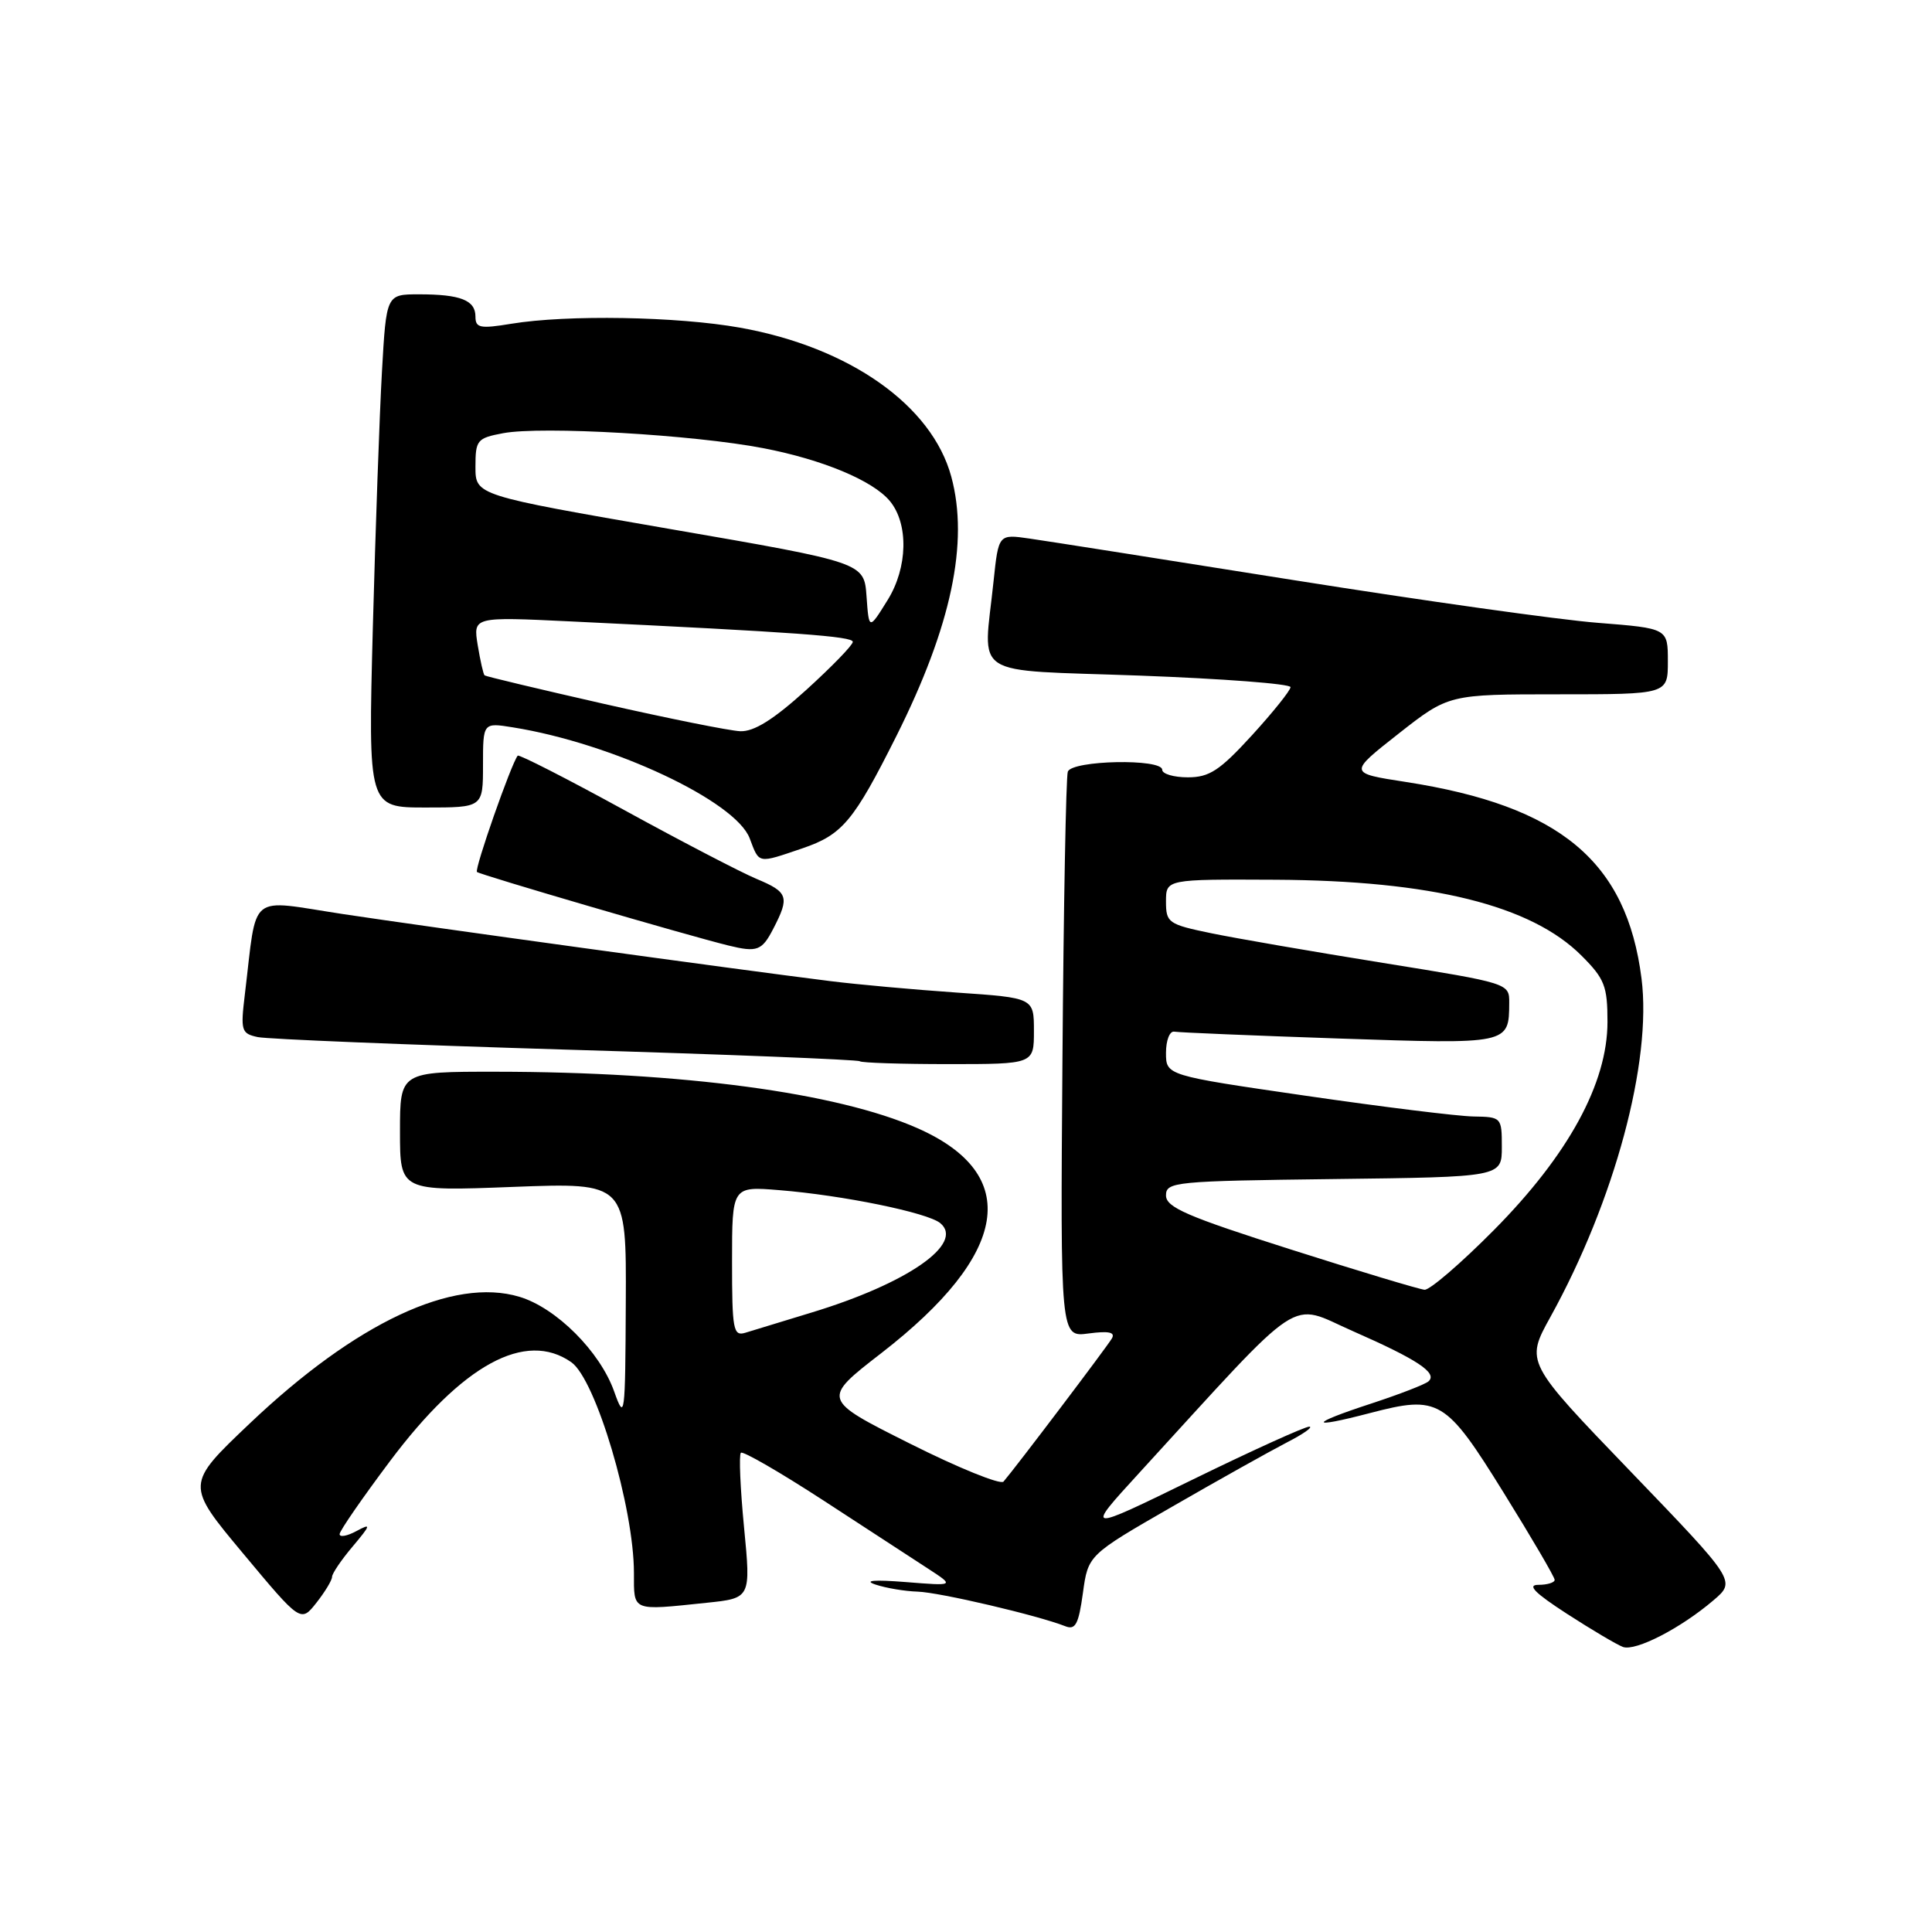 <?xml version="1.0" encoding="UTF-8" standalone="no"?>
<!DOCTYPE svg PUBLIC "-//W3C//DTD SVG 1.1//EN" "http://www.w3.org/Graphics/SVG/1.1/DTD/svg11.dtd" >
<svg xmlns="http://www.w3.org/2000/svg" xmlns:xlink="http://www.w3.org/1999/xlink" version="1.1" viewBox="0 0 256 256">
 <g >
 <path fill="currentColor"
d=" M 227.04 212.05 C 230.03 209.50 230.03 209.50 216.08 195.00 C 202.12 180.50 202.12 180.50 205.44 174.50 C 213.94 159.11 218.91 140.68 217.51 129.66 C 215.54 114.13 206.72 106.78 186.26 103.61 C 178.67 102.44 178.67 102.44 185.31 97.22 C 191.96 92.00 191.96 92.00 206.48 92.00 C 221.00 92.00 221.00 92.00 221.00 87.63 C 221.00 83.26 221.00 83.26 211.75 82.53 C 206.66 82.14 188.55 79.59 171.50 76.88 C 154.45 74.17 138.66 71.68 136.40 71.36 C 132.31 70.77 132.31 70.77 131.65 77.03 C 130.30 90.04 128.21 88.69 151.00 89.52 C 162.00 89.93 171.00 90.61 171.00 91.05 C 171.00 91.48 168.70 94.35 165.90 97.42 C 161.62 102.10 160.25 103.00 157.40 103.00 C 155.53 103.00 154.00 102.55 154.00 102.00 C 154.00 100.49 142.03 100.73 141.49 102.25 C 141.25 102.94 140.93 120.08 140.78 140.35 C 140.50 177.20 140.50 177.20 144.25 176.69 C 146.91 176.34 147.81 176.52 147.33 177.35 C 146.71 178.43 134.52 194.53 132.97 196.32 C 132.58 196.77 126.99 194.51 120.56 191.28 C 108.87 185.42 108.87 185.42 116.80 179.28 C 133.75 166.14 135.44 155.62 121.57 149.49 C 110.91 144.78 90.38 142.03 65.75 142.01 C 53.00 142.00 53.00 142.00 53.00 149.92 C 53.00 157.85 53.00 157.85 68.00 157.27 C 83.00 156.70 83.00 156.70 82.92 172.60 C 82.85 187.81 82.78 188.32 81.38 184.38 C 79.50 179.08 73.70 173.29 68.82 171.83 C 60.05 169.20 47.16 175.26 33.11 188.60 C 24.58 196.70 24.58 196.70 32.22 205.85 C 39.85 215.00 39.85 215.00 41.93 212.37 C 43.07 210.92 44.00 209.38 44.00 208.94 C 44.00 208.51 45.22 206.70 46.72 204.93 C 49.17 202.01 49.21 201.81 47.22 202.88 C 46.00 203.54 45.00 203.72 45.00 203.28 C 45.00 202.85 48.00 198.51 51.66 193.63 C 61.28 180.80 69.63 176.25 75.70 180.50 C 78.95 182.78 84.00 199.77 84.00 208.44 C 84.00 213.57 83.65 213.42 93.60 212.38 C 99.50 211.77 99.50 211.77 98.59 202.38 C 98.09 197.21 97.90 192.77 98.17 192.50 C 98.43 192.23 103.34 195.07 109.08 198.80 C 114.81 202.54 121.08 206.62 123.00 207.87 C 126.50 210.15 126.50 210.15 120.00 209.63 C 115.82 209.30 114.39 209.42 116.00 209.96 C 117.38 210.42 119.89 210.85 121.59 210.90 C 124.49 210.99 137.53 214.05 141.15 215.48 C 142.50 216.02 142.92 215.23 143.49 211.09 C 144.18 206.05 144.18 206.05 155.34 199.63 C 161.48 196.09 168.30 192.28 170.50 191.14 C 172.70 190.01 174.04 189.07 173.49 189.04 C 172.93 189.02 166.02 192.15 158.12 196.01 C 143.77 203.02 143.77 203.02 150.87 195.26 C 173.23 170.83 170.60 172.58 179.30 176.40 C 187.83 180.15 190.51 181.93 189.29 183.03 C 188.86 183.43 185.43 184.75 181.69 185.98 C 173.39 188.69 173.30 189.39 181.52 187.24 C 190.66 184.85 191.54 185.37 199.25 197.80 C 202.96 203.78 206.00 208.97 206.00 209.34 C 206.00 209.70 205.03 210.00 203.84 210.00 C 202.30 210.00 203.37 211.08 207.65 213.85 C 210.93 215.97 214.26 217.94 215.05 218.23 C 216.73 218.83 222.71 215.75 227.04 212.05 Z  M 137.00 136.61 C 137.00 132.22 137.00 132.22 126.75 131.52 C 121.11 131.13 113.58 130.45 110.00 130.00 C 97.52 128.44 56.70 122.82 45.45 121.12 C 32.69 119.18 34.11 118.03 32.45 131.71 C 31.86 136.59 31.97 136.95 34.16 137.42 C 35.45 137.69 53.82 138.44 75.00 139.08 C 96.18 139.71 113.69 140.41 113.92 140.62 C 114.15 140.83 119.43 141.00 125.67 141.00 C 137.00 141.00 137.00 141.00 137.00 136.61 Z  M 102.47 123.05 C 104.65 118.84 104.44 118.21 100.25 116.46 C 98.19 115.60 90.29 111.49 82.70 107.33 C 75.11 103.17 68.76 99.93 68.60 100.13 C 67.75 101.16 62.84 115.17 63.20 115.54 C 63.57 115.90 91.04 123.94 96.50 125.28 C 100.33 126.22 100.96 125.98 102.47 123.05 Z  M 106.32 112.41 C 111.63 110.60 113.11 108.83 118.79 97.50 C 126.05 82.99 128.41 71.86 126.05 63.16 C 123.49 53.71 112.57 46.01 98.07 43.42 C 89.74 41.93 75.15 41.68 67.75 42.90 C 63.61 43.58 63.00 43.46 63.00 41.95 C 63.00 39.78 61.03 39.00 55.51 39.00 C 51.19 39.00 51.19 39.00 50.61 49.25 C 50.29 54.89 49.75 70.19 49.40 83.25 C 48.78 107.00 48.78 107.00 56.39 107.00 C 64.00 107.00 64.00 107.00 64.00 101.37 C 64.00 95.74 64.00 95.74 67.97 96.38 C 81.15 98.49 97.47 106.14 99.34 111.09 C 100.63 114.50 100.34 114.44 106.32 112.41 Z  M 97.00 167.16 C 97.00 157.19 97.00 157.19 103.25 157.70 C 111.69 158.38 122.91 160.68 124.59 162.07 C 127.85 164.78 120.23 170.07 107.50 173.93 C 103.65 175.10 99.71 176.30 98.75 176.60 C 97.16 177.08 97.00 176.20 97.00 167.16 Z  M 171.00 165.55 C 157.29 161.19 154.50 159.98 154.50 158.40 C 154.50 156.60 155.64 156.49 176.75 156.23 C 199.00 155.96 199.00 155.96 199.00 151.98 C 199.00 148.06 198.95 148.00 195.25 147.94 C 193.19 147.91 183.18 146.67 173.00 145.19 C 154.50 142.50 154.50 142.50 154.50 139.50 C 154.50 137.85 154.99 136.59 155.60 136.70 C 156.20 136.81 166.03 137.22 177.44 137.61 C 199.98 138.37 199.95 138.38 199.98 132.89 C 200.00 130.29 199.96 130.28 183.25 127.59 C 174.04 126.11 163.80 124.34 160.50 123.66 C 154.80 122.48 154.50 122.27 154.50 119.46 C 154.50 116.50 154.50 116.50 169.00 116.57 C 189.68 116.68 202.89 119.95 209.56 126.63 C 212.62 129.69 213.00 130.66 213.00 135.40 C 213.00 143.53 207.82 153.03 197.94 163.00 C 193.58 167.40 189.45 170.95 188.76 170.90 C 188.07 170.84 180.07 168.44 171.00 165.55 Z  M 80.00 93.26 C 71.47 91.32 64.37 89.63 64.21 89.49 C 64.05 89.36 63.64 87.55 63.30 85.49 C 62.69 81.72 62.69 81.72 75.60 82.34 C 105.59 83.78 113.00 84.32 113.00 85.05 C 113.00 85.48 110.22 88.34 106.83 91.42 C 102.48 95.36 99.90 96.97 98.08 96.89 C 96.66 96.83 88.53 95.19 80.00 93.26 Z  M 114.82 79.02 C 114.50 74.54 114.50 74.54 88.75 70.09 C 63.00 65.63 63.00 65.63 63.00 61.86 C 63.00 58.31 63.21 58.05 66.67 57.40 C 71.78 56.44 91.94 57.61 101.16 59.39 C 109.03 60.91 115.66 63.68 117.91 66.39 C 120.41 69.41 120.29 75.20 117.62 79.50 C 115.14 83.50 115.14 83.50 114.82 79.02 Z "/>
</g>
</svg>